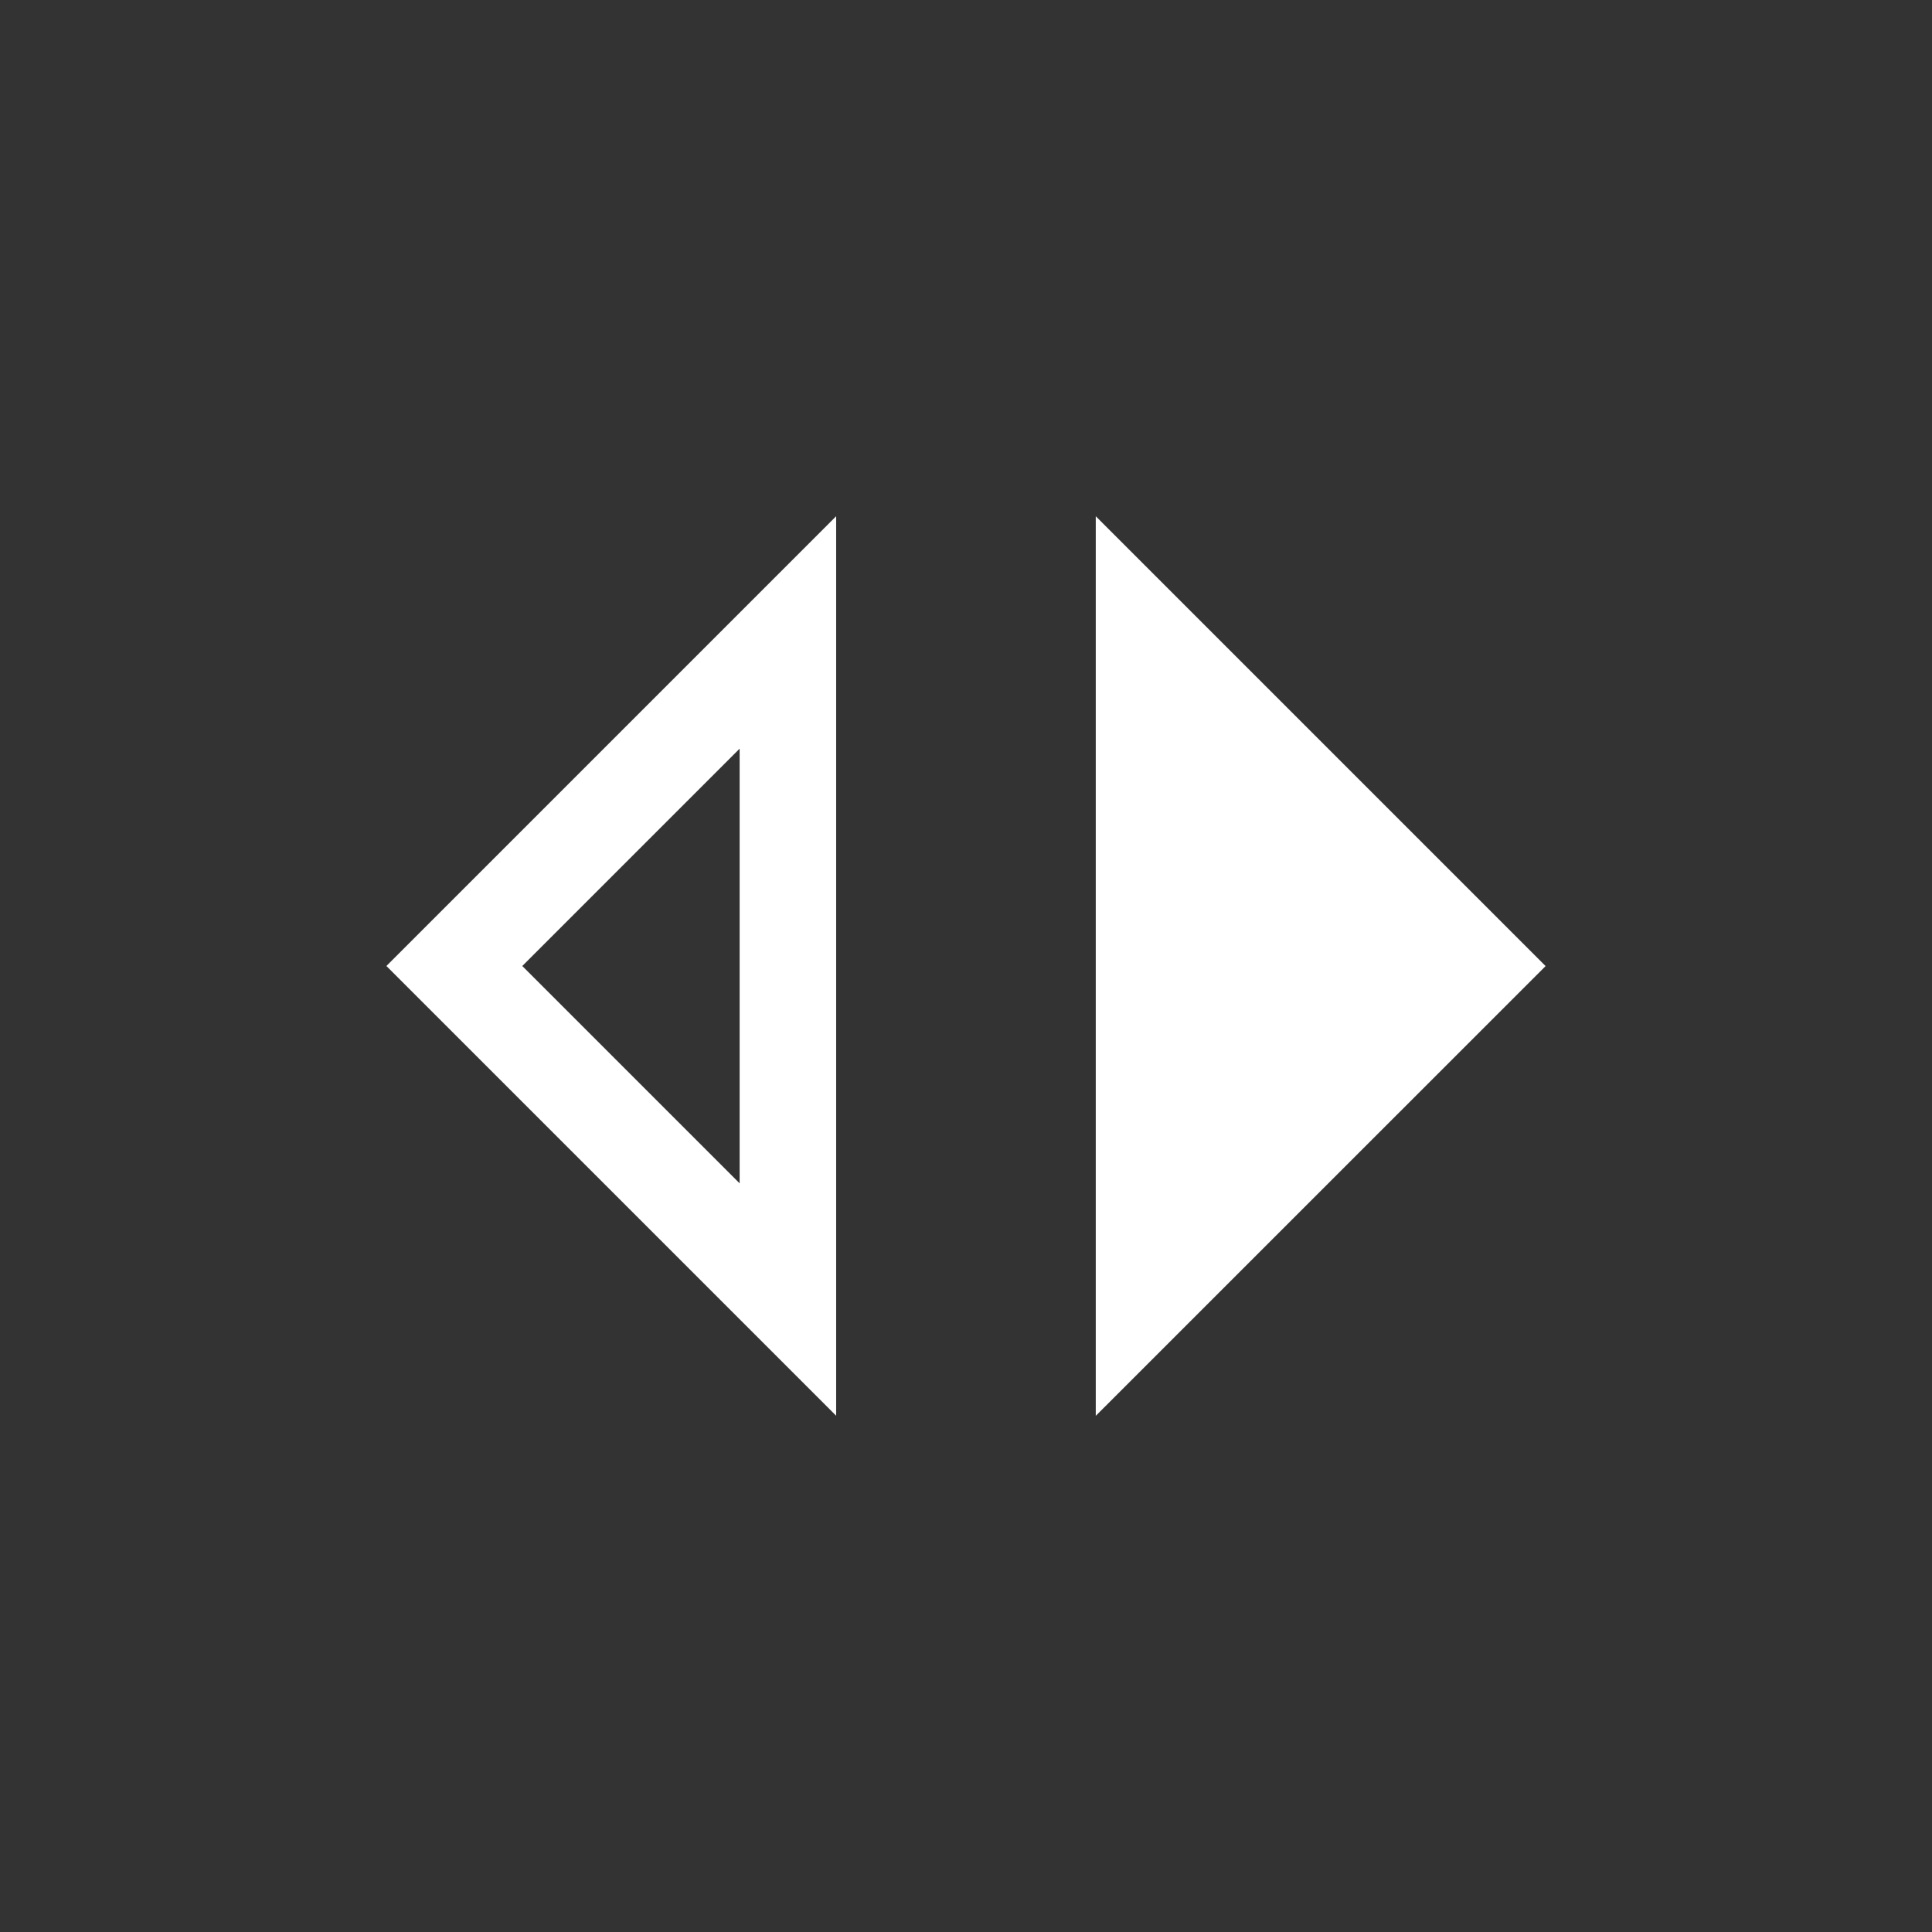 <!-- Generated by IcoMoon.io -->
<svg version="1.1" xmlns="http://www.w3.org/2000/svg" width="24" height="24" viewBox="0 0 24 24">
<rect x="0" y="0" width="24" height="24" fill="#333333" stroke="none"/>
<title>switch_left</title>
<path fill="#fff" d="M9.188 9.3v5.4l-2.7-2.7zM10.387 6.413l-5.587 5.587 5.587 5.587v-11.175zM13.612 6.413v11.175l5.588-5.587z"></path>
</svg>
